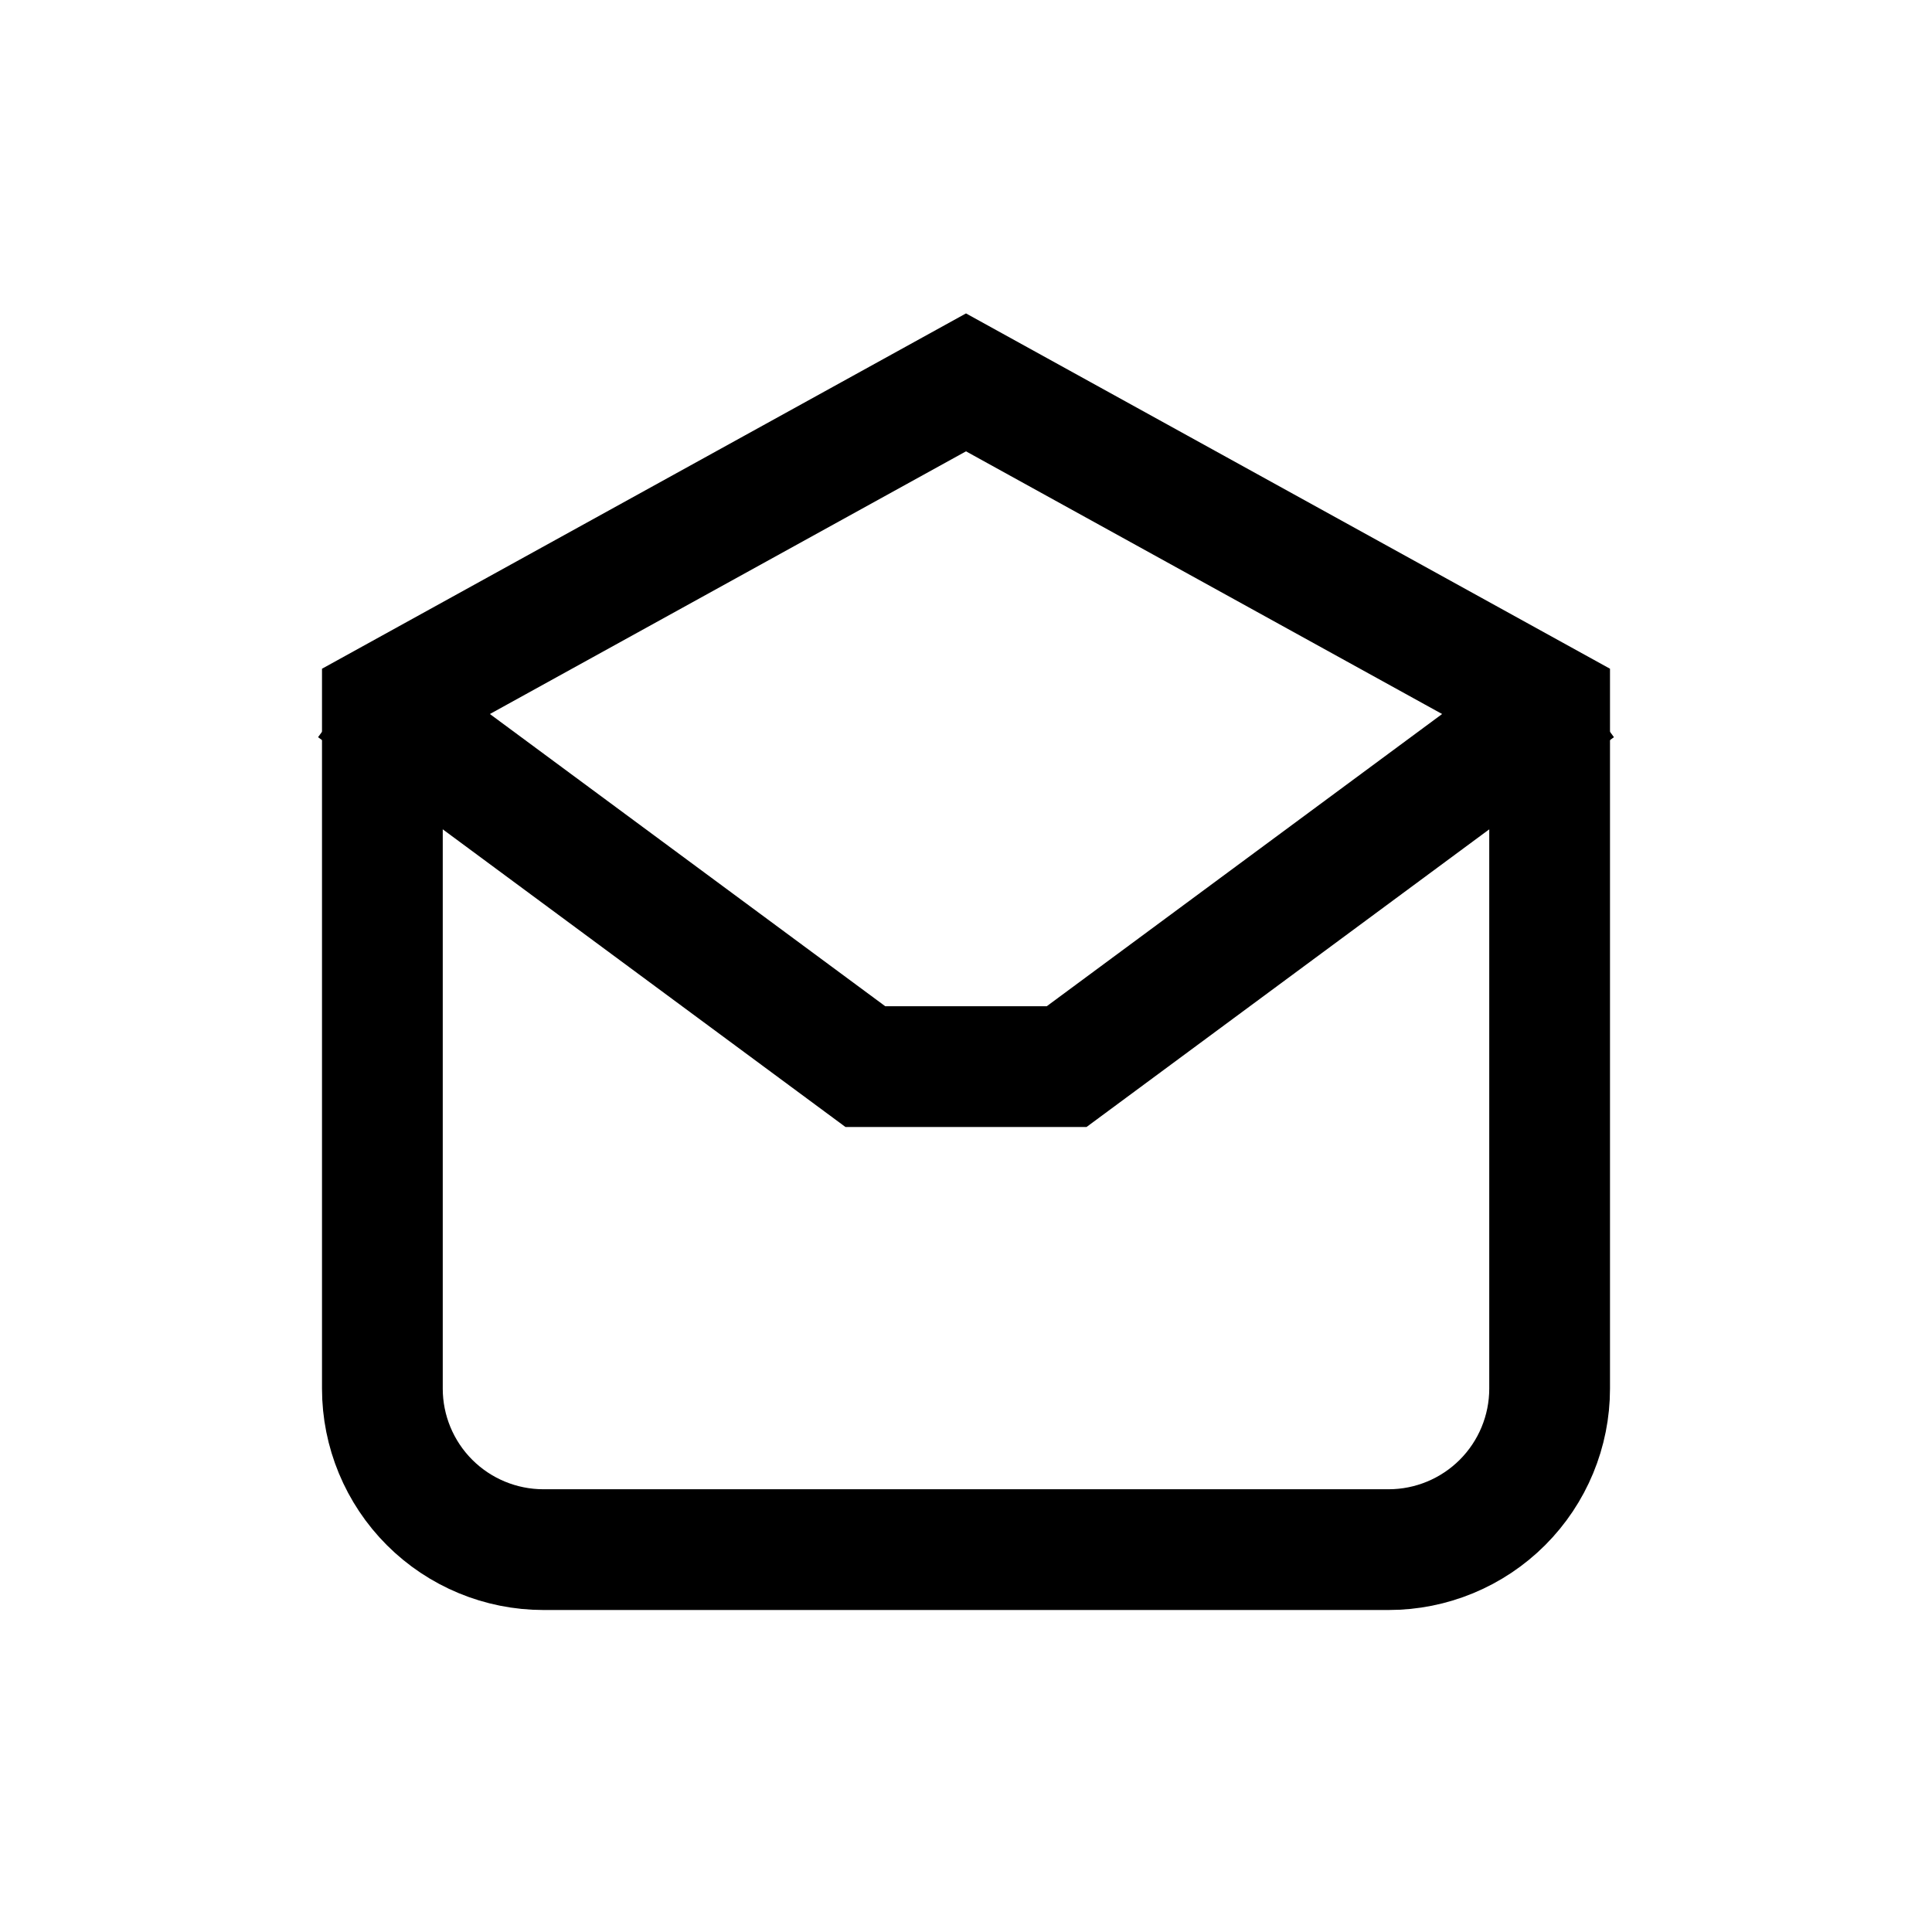 <svg width="24" height="24" viewBox="0 0 24 24" fill="none" xmlns="http://www.w3.org/2000/svg">
<path d="M4.75 8.75L12 4.75L19.25 8.75V17.25C19.25 17.78 19.039 18.289 18.664 18.664C18.289 19.039 17.78 19.25 17.25 19.25H6.75C6.22 19.25 5.711 19.039 5.336 18.664C4.961 18.289 4.75 17.78 4.75 17.25V8.75Z" stroke="black" stroke-width="1.5" stroke-linecap="square"/>
<path d="M19 9L13.25 13.25H10.75L5 9" stroke="black" stroke-width="1.5" stroke-linecap="square"/>
</svg>
